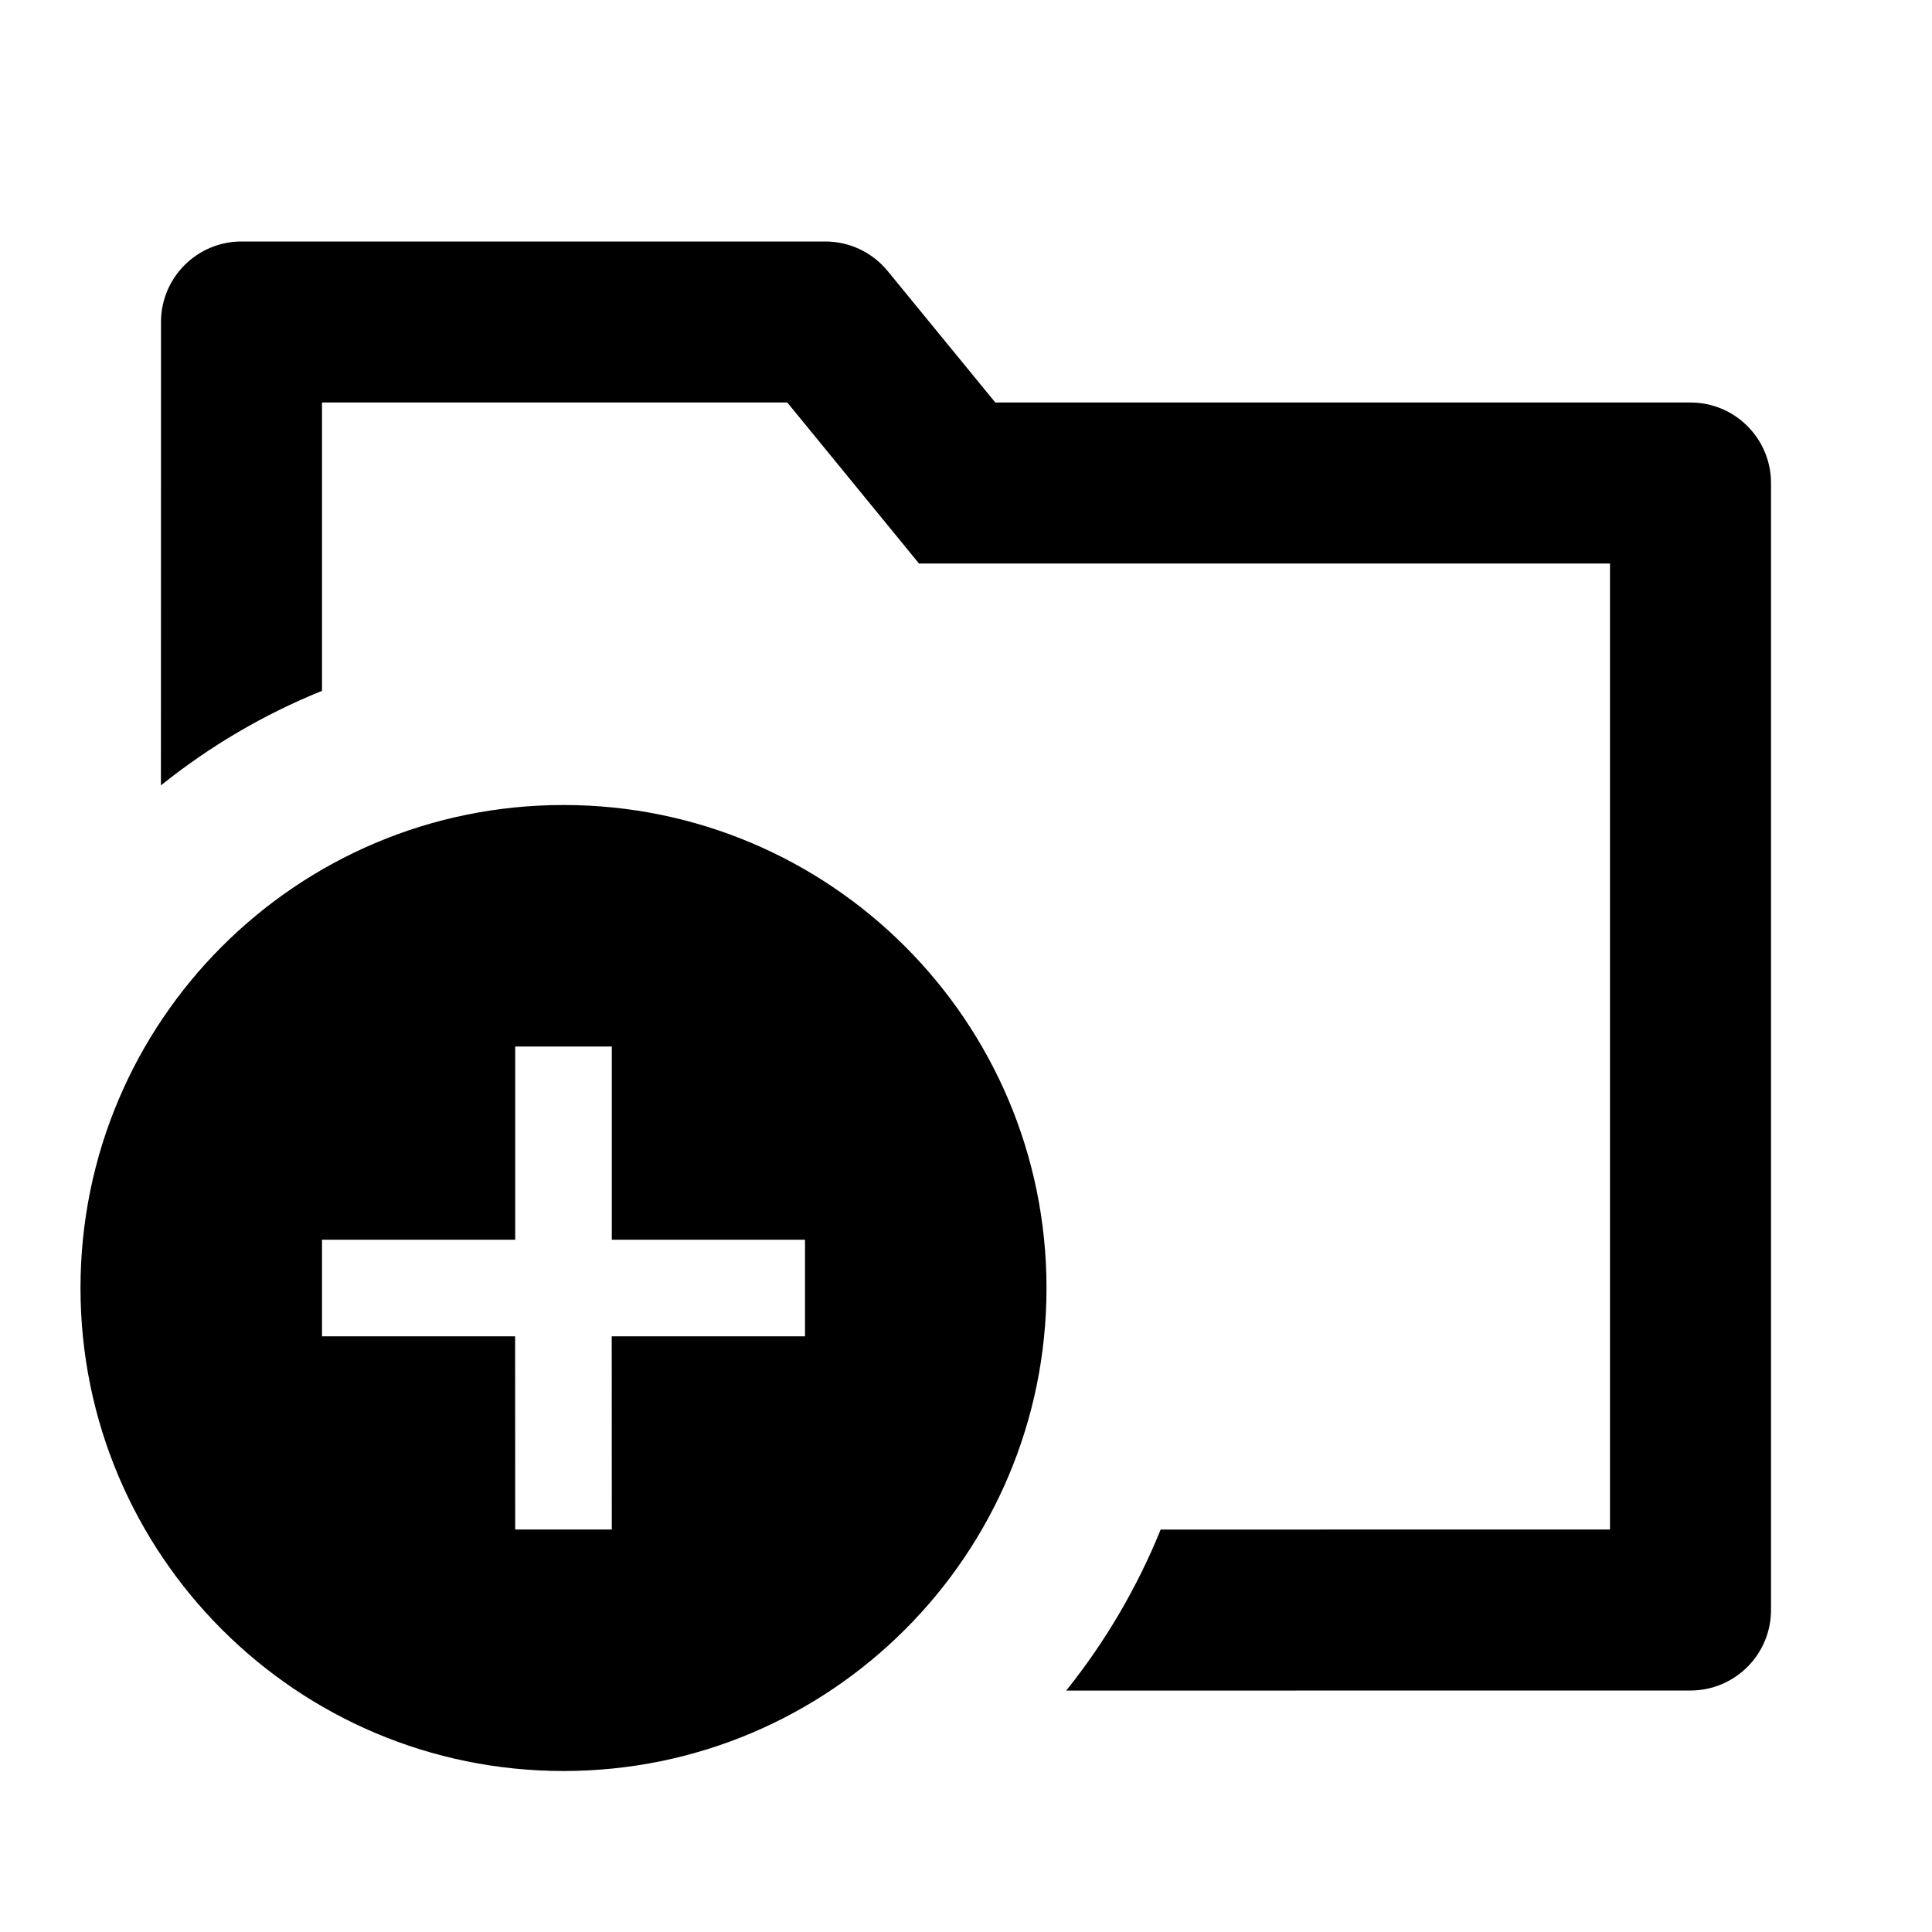 <svg width="24" height="24" viewBox="0 0 24 24" fill="none" xmlns="http://www.w3.org/2000/svg">
<g id="n-icon-new-folder">
<path id="Shape" fill-rule="evenodd" clip-rule="evenodd" d="M10.253 3C10.553 3 10.837 3.135 11.027 3.367L12.364 5H21C21.552 5 22 5.448 22 6V20C22 20.552 21.552 21 21 21L13.245 21.001C13.727 20.399 14.124 19.727 14.418 19.001L20 19V7H11.416L9.78 5H4L4 8.582C3.274 8.875 2.601 9.273 1.999 9.756L2 4C2 3.448 2.448 3 3 3H10.253ZM7 10C10.314 10 13 12.686 13 16C13 19.314 10.314 22 7 22C3.686 22 1 19.314 1 16C1 12.686 3.686 10 7 10ZM6.4 15.4V13H7.6V15.4H10V16.6H7.599L7.6 19H6.4L6.399 16.6H4V15.4H6.4Z" fill="black"/>
</g>
</svg>
